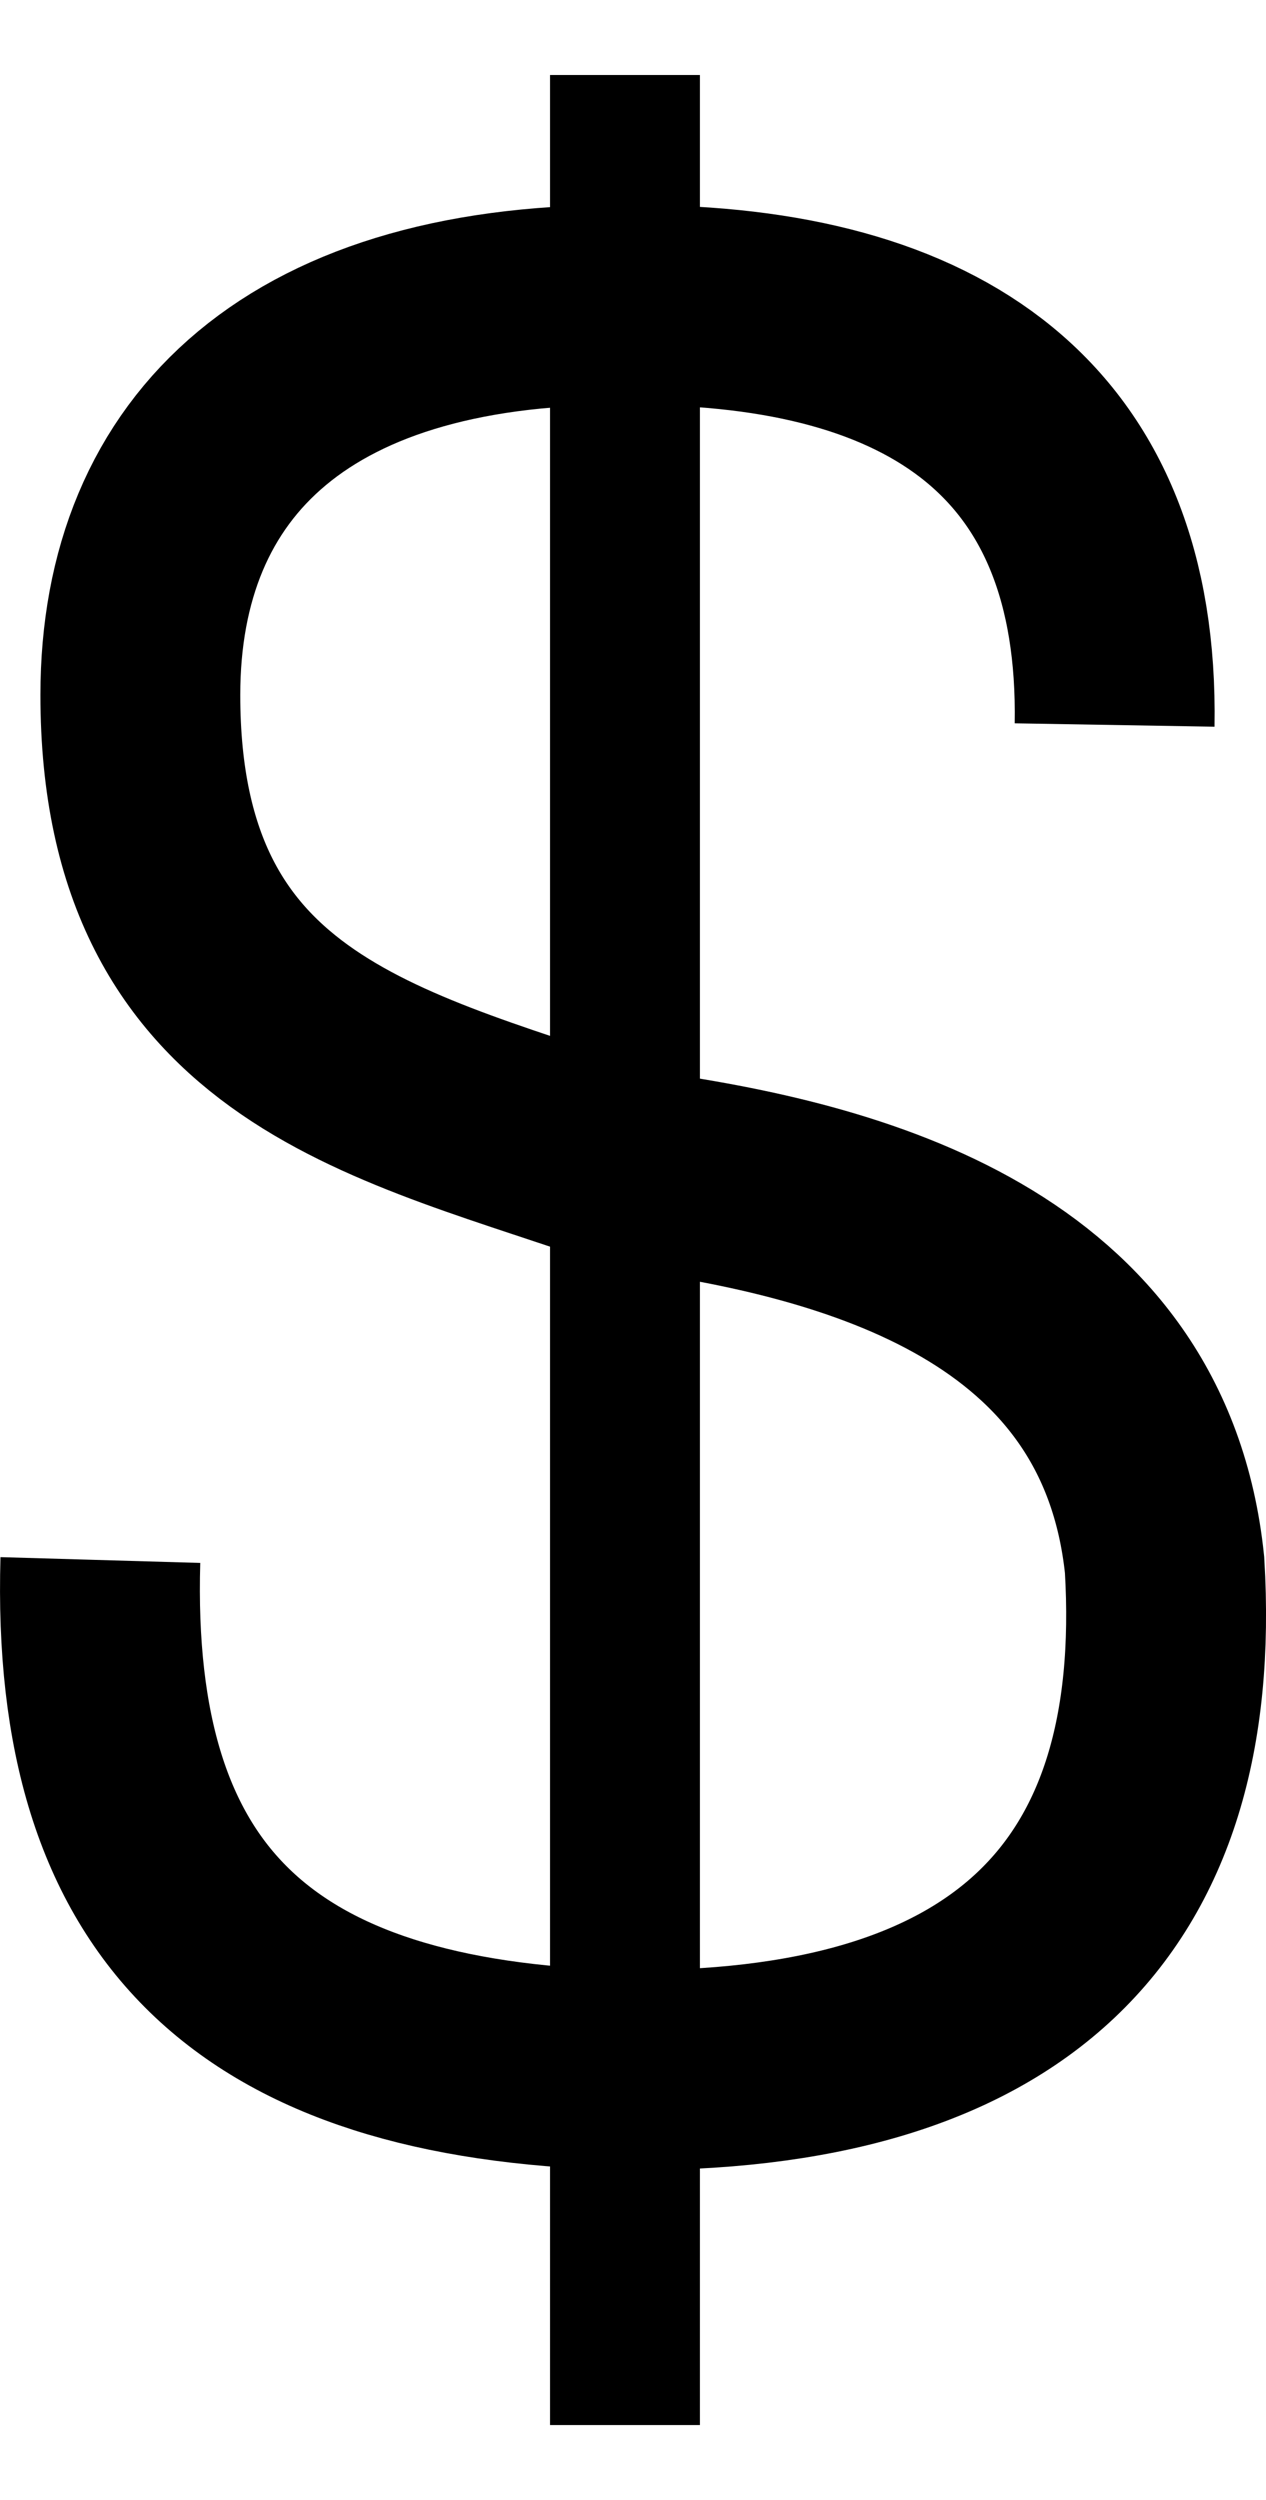 <svg xmlns="http://www.w3.org/2000/svg" version="1.1" viewBox="124.91 0 253.39 500">
    <path d="m 145,312 c -2,69 31,100 104,102 78,1 113,-34 109,-101 -6,-58 -62,-73 -106,-79 -48,-17 -99,-25 -99,-95 0,-48 32,-79 99,-78 60,0 97,25 96,84"
          style="fill:none;stroke:#000000;stroke-width:40"/>
    <path d="m 250,15 0,470" style="stroke:#000000;stroke-width:30"/>
</svg>
